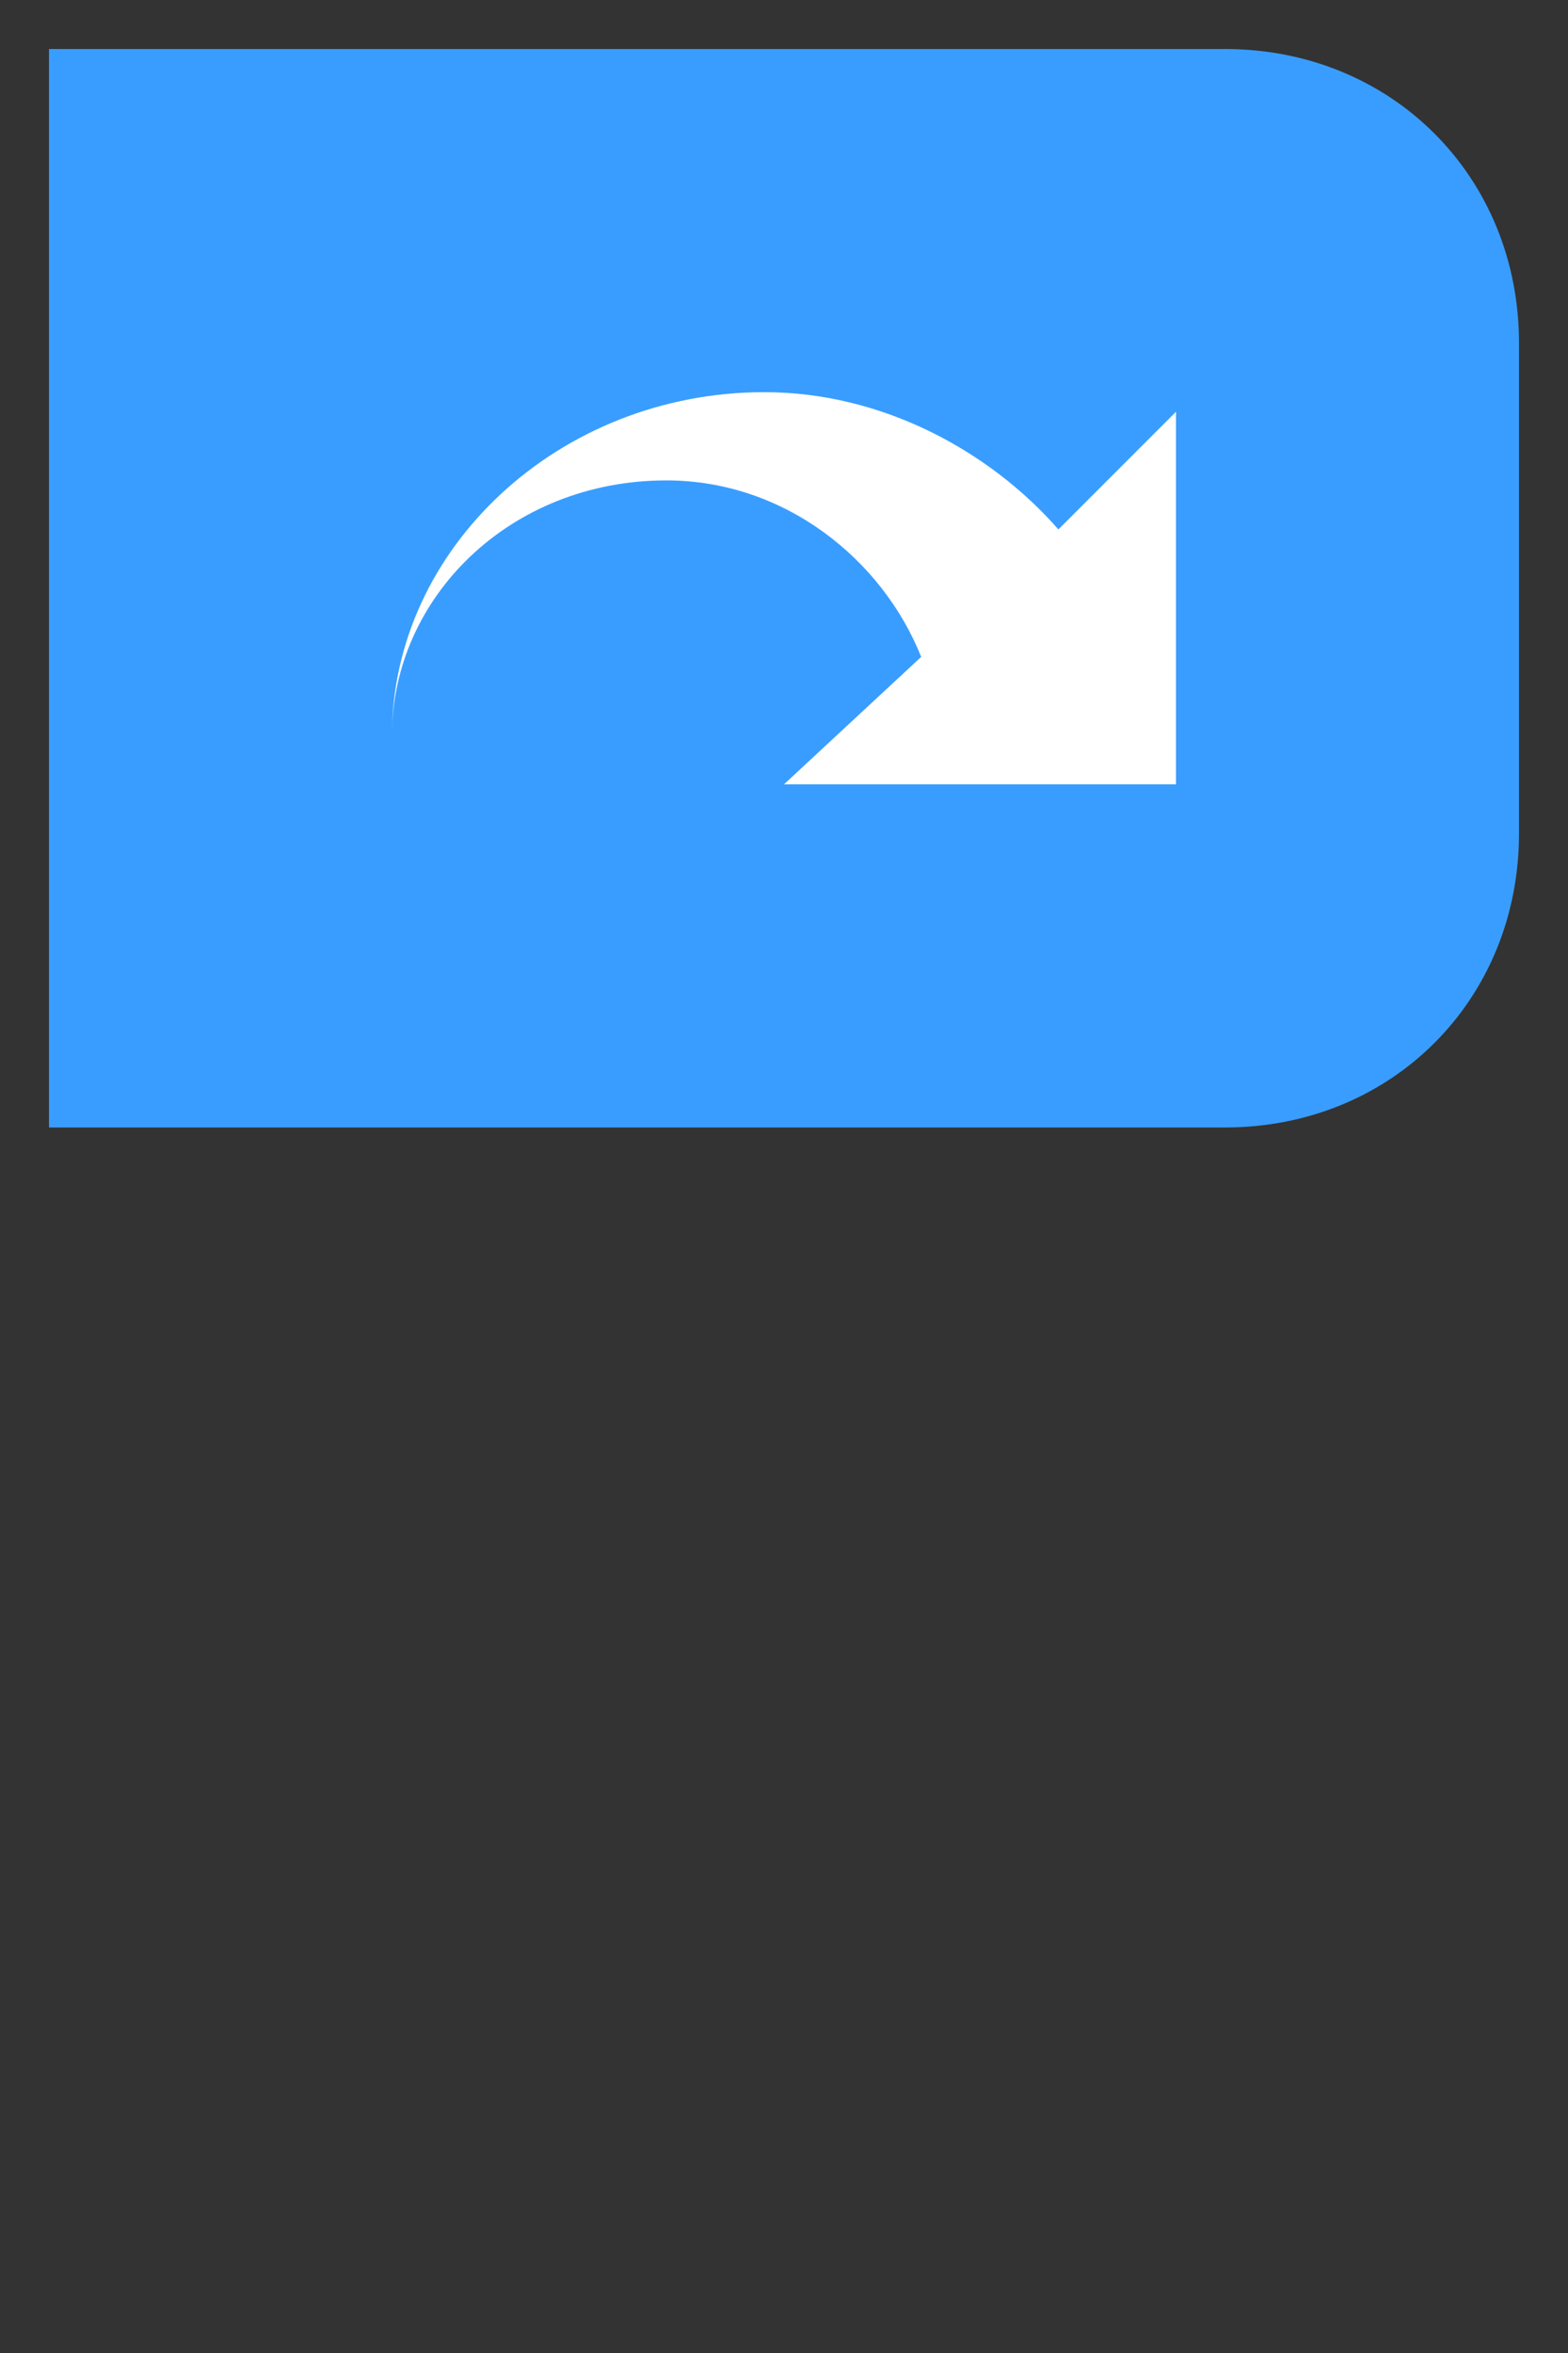 <?xml version="1.0" encoding="utf-8"?>
<!-- Generator: Adobe Illustrator 23.0.0, SVG Export Plug-In . SVG Version: 6.00 Build 0)  -->
<svg version="1.1" id="Layer_1" xmlns="http://www.w3.org/2000/svg" xmlns:xlink="http://www.w3.org/1999/xlink" x="0px" y="0px"
	 viewBox="0 0 16 24" style="enable-background:new 0 0 16 24;" xml:space="preserve">
<rect x="0" y="0" width="16" height="24" fill="#333333" stroke="none"/>
<style type="text/css">
	.st0{fill:#399DFF;}
	.st1{fill:#FFFFFF;}
</style>
<g>
	<path class="st0" d="M1.5,10.5v-9h11c1.1,0,2,0.9,2,2v5c0,1.1-0.9,2-2,2H1.5z"/>
	<path class="st0" d="M12.5,2.5c0.6,0,1,0.4,1,1v5c0,0.6-0.4,1-1,1h-10v-7H12.5 M12.5,0.5h-10h-2v2v7v2h2h10c1.7,0,3-1.3,3-3v-5
		C15.5,1.8,14.2,0.5,12.5,0.5L12.5,0.5z"/>
</g>
<path class="st1" d="M7.8,4c1.2,0,2.3,0.6,3,1.4L12,4.2V8H8l1.4-1.3C9,5.7,8,4.9,6.8,4.9C5.2,4.9,4,6.1,4,7.5C4,5.6,5.7,4,7.8,4z"/>
</svg>
